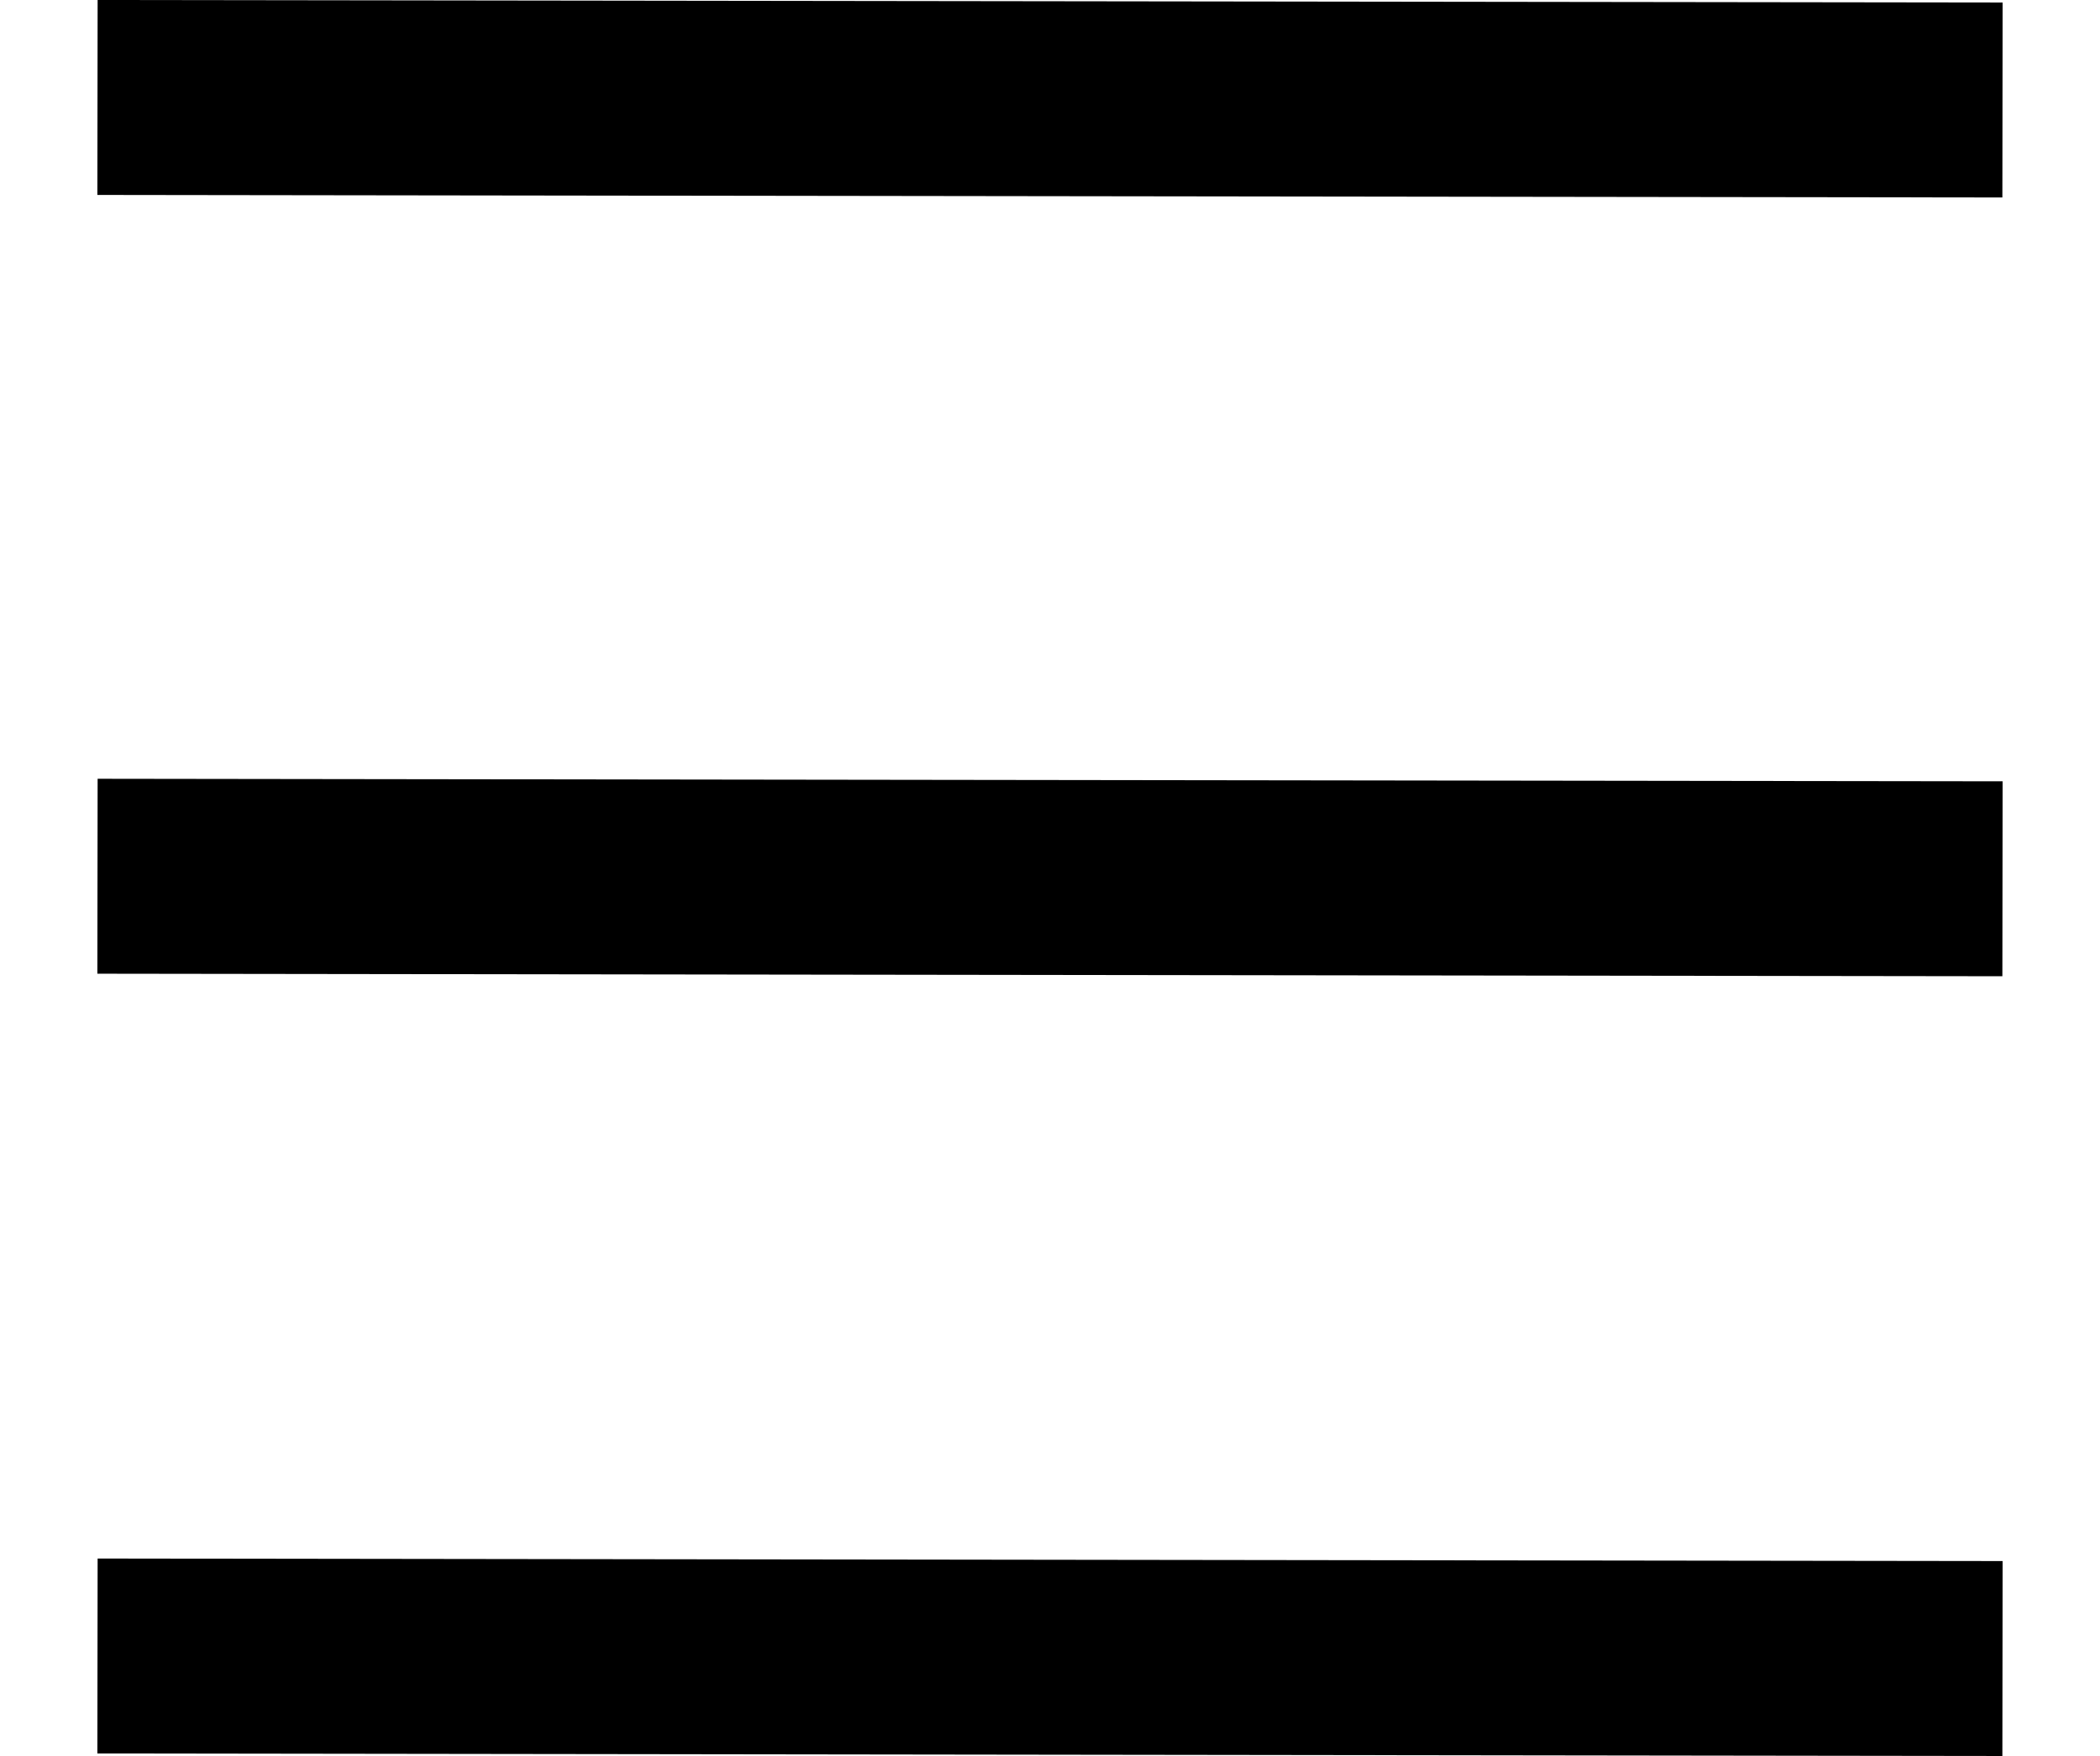 <svg xmlns="http://www.w3.org/2000/svg" viewBox="0 0 107.7 90.08"><defs><style>.cls-1{fill:none;stroke:#000;stroke-miterlimit:10;stroke-width:10px;}</style></defs><g id="Layer_2" data-name="Layer 2"><g id="Current_weather" data-name="Current weather"><g id="HamburgerMenu"><line class="cls-1" x1="5" y1="5" x2="102.7" y2="5.13"/><line class="cls-1" x1="5" y1="44.95" x2="102.7" y2="45.08"/><line class="cls-1" x1="5" y1="84.95" x2="102.7" y2="85.08"/></g></g></g></svg>